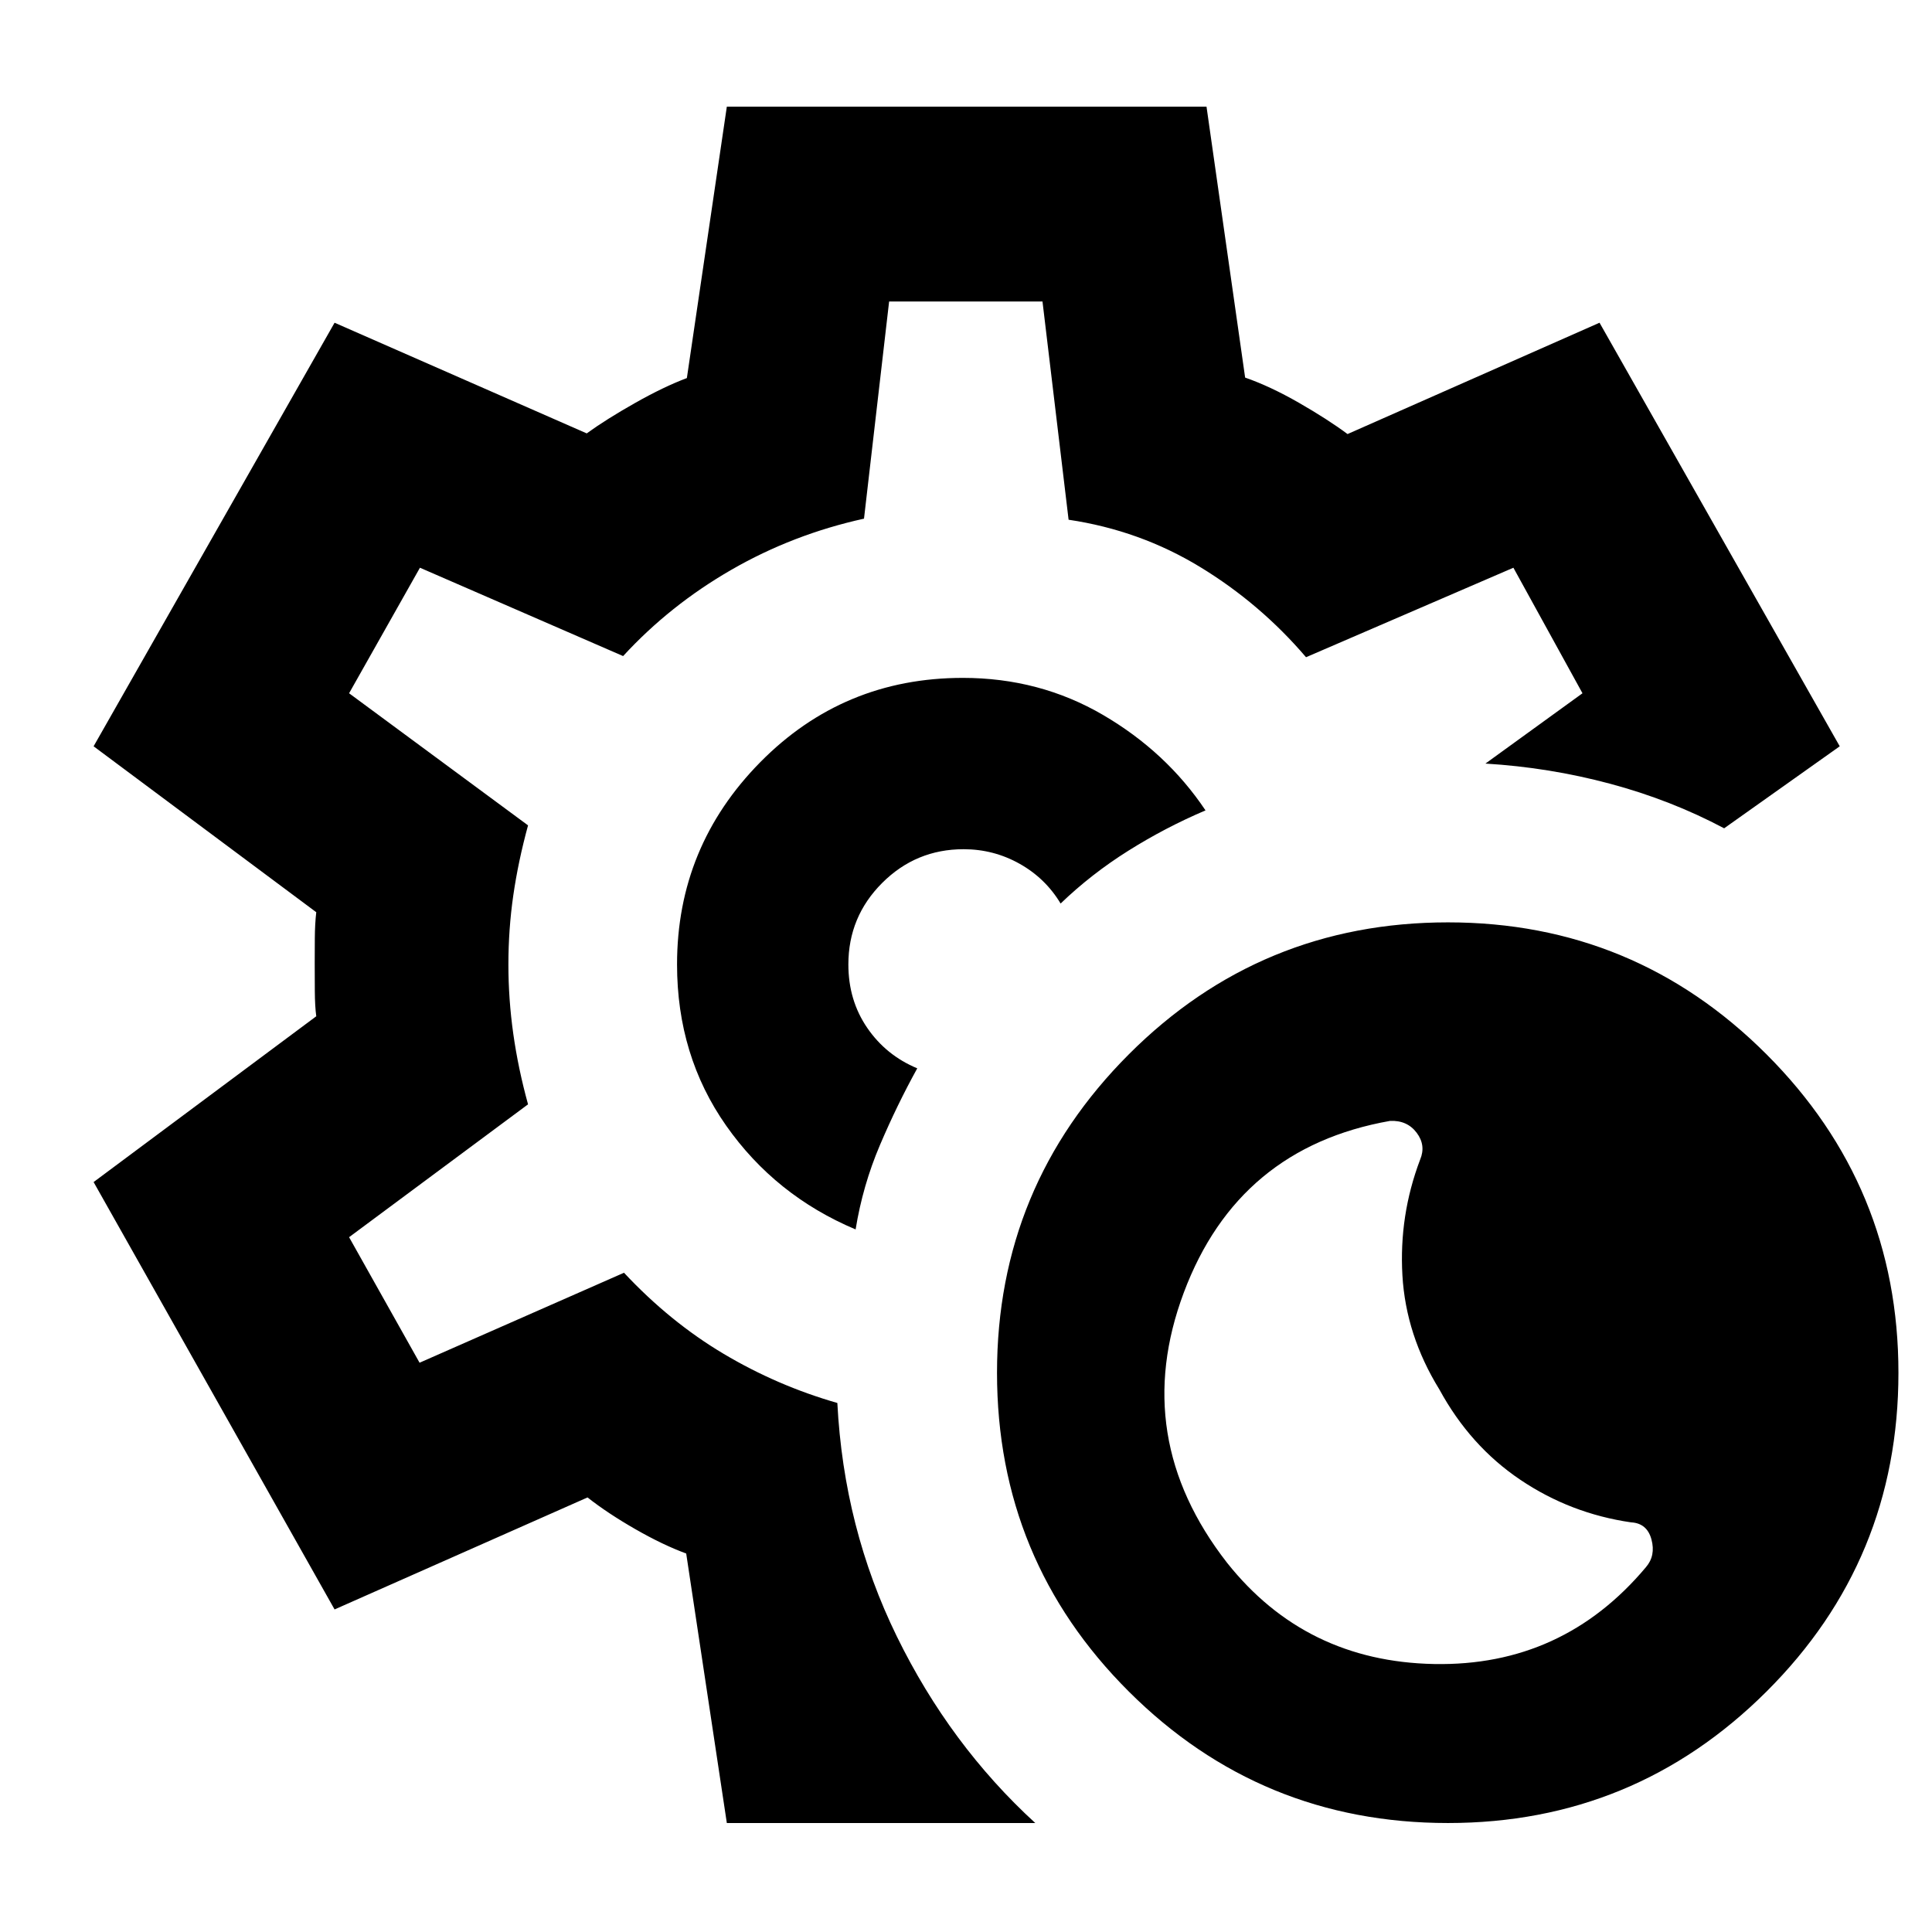 <svg xmlns="http://www.w3.org/2000/svg" height="40" viewBox="0 -960 960 960" width="40"><path d="M719.5-54.15q-93.07 0-158.58-65.32-65.51-65.32-65.51-158.4 0-92.7 65.51-158.25 65.51-65.56 158.58-65.56 92.7 0 158.26 65.56 65.56 65.55 65.56 158.25 0 93.08-65.56 158.4Q812.2-54.15 719.5-54.15Zm98.37-127.15q4.9-5.7 2.73-13.76-2.17-8.06-10.13-8.49-30.12-4.37-55.04-21.16-24.92-16.78-40.21-44.87-16.64-26.96-18.37-56.7-1.72-29.75 8.81-57.53 2.99-7.09-1.74-13.35-4.72-6.26-13.22-5.87-75.51 13.33-102.48 85.32t21.49 134.23q38.97 49.1 102.88 50.32 63.9 1.22 105.28-48.14ZM480.23-480.77ZM361.16-54.15l-20.19-133.92q-11.49-4.21-25.18-12.05-13.7-7.84-23.85-15.81l-125.69 55.65L46.51-372.64l110.64-82.38q-.67-4.85-.72-12.6-.05-7.75-.05-13.64 0-4.96.05-12.37.05-7.41.72-13.09L46.51-589.17l119.74-210.47 125.29 54.99q9.67-7 23.94-15.07 14.27-8.08 25.82-12.42L361.16-907h238.35l19.19 134.62q12.49 4.35 26.78 12.55 14.29 8.21 24.11 15.51l125.21-55.32 119.36 210.47-57.44 40.75q-26.39-14.03-56.65-22.14-30.26-8.11-61.97-10.02l48.23-34.94L752-677.9l-103.04 44.47q-22.77-26.66-52.66-44.85-29.89-18.19-65.32-23.47l-12.97-108.44H441.8l-12.48 107.91q-35.29 7.77-65.88 25.39-30.58 17.61-53.82 42.89l-100.95-43.9-35.21 62.38 88.92 65.64q-4.9 17.95-7.33 34.8-2.43 16.85-2.43 34.38 0 17.19 2.43 34.42 2.43 17.24 7.33 35.02l-88.92 66.01 35.02 62.38 101.58-44.71q22.86 24.44 49.51 40.29 26.65 15.86 56.5 24.42 3.21 62.16 29.57 116.02 26.37 53.86 68.78 92.7H361.16Zm63.99-294.95q3.52-21.76 12.05-41.83 8.54-20.07 18.58-38.22-15.49-6.44-24.86-20.11-9.37-13.67-9.37-31.51 0-23.7 16.78-40.48 16.78-16.78 40.48-16.78 14.94 0 27.82 7.23 12.87 7.23 20.38 19.76 15.26-14.68 33.63-26.22 18.37-11.55 38.37-20.06-19.43-29.04-50.95-47.44-31.52-18.4-69.63-18.4-59.37 0-100.69 41.92-41.32 41.93-41.32 100.47 0 45.32 24.4 80.09t64.33 51.58Z"/></svg>